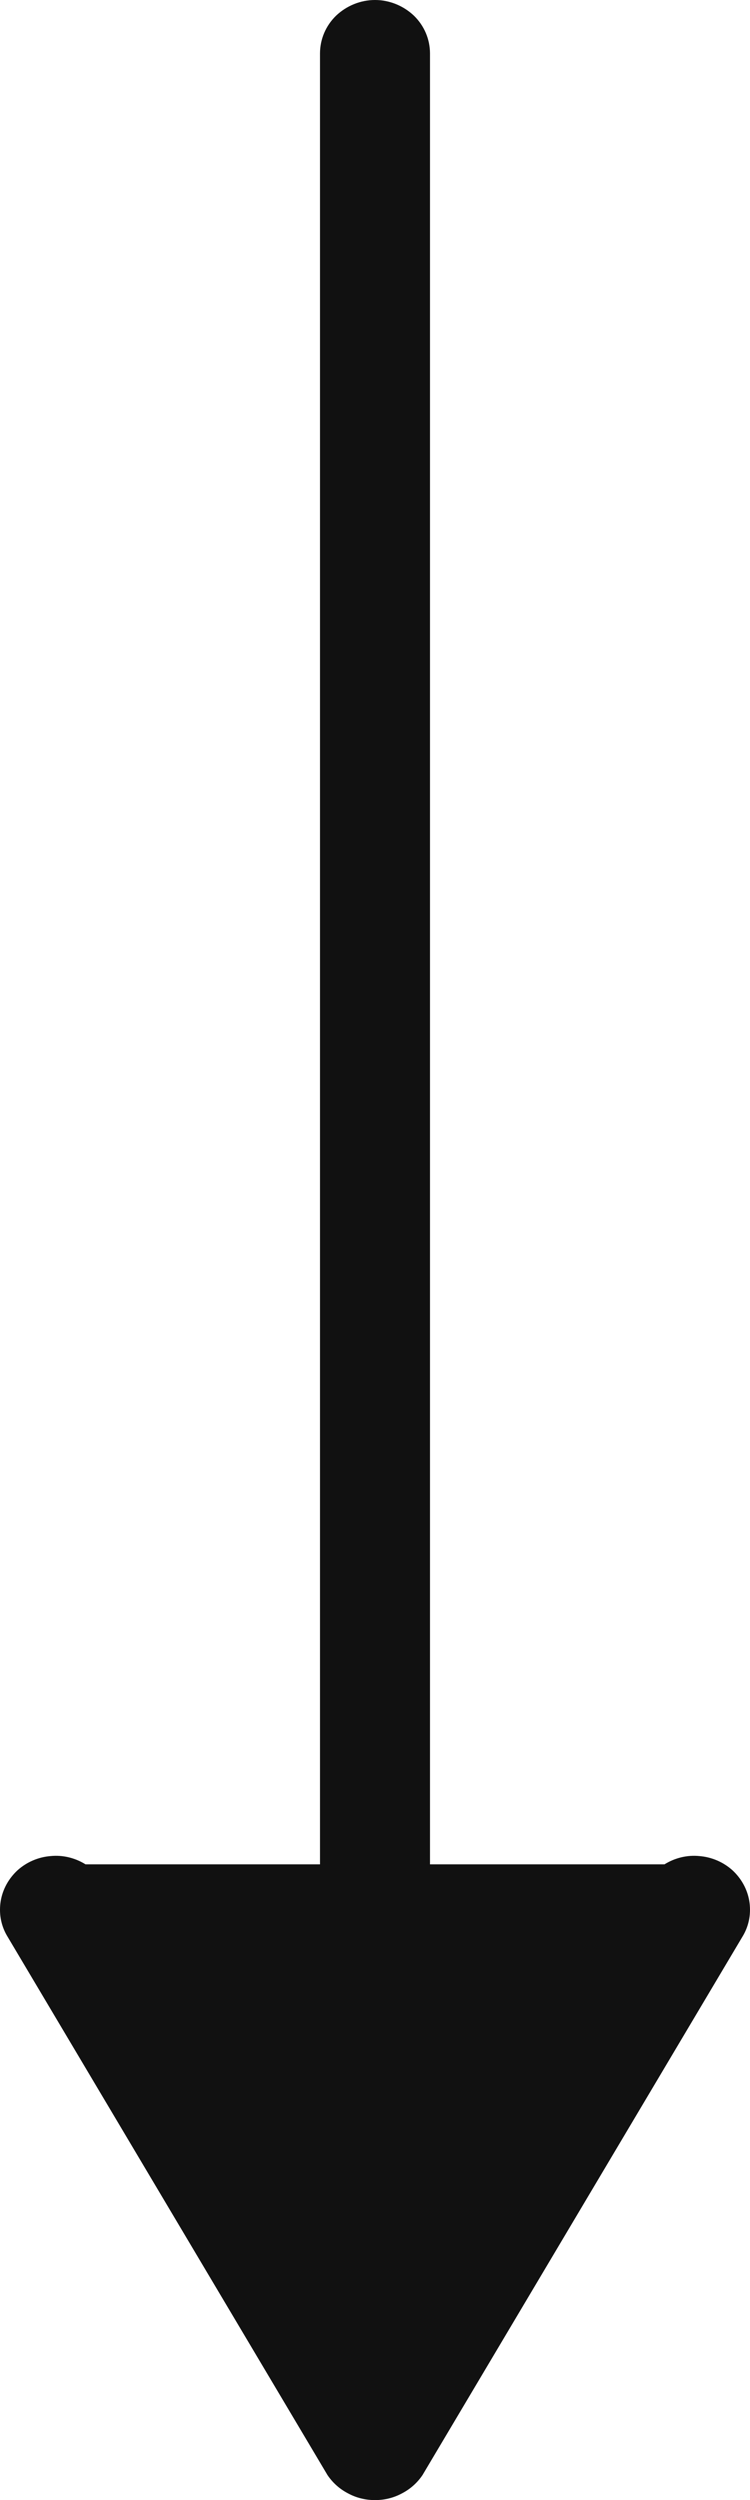 <svg width="3" height="10" viewBox="0 0 3 10" fill="none" xmlns="http://www.w3.org/2000/svg">
<path d="M0.027 7.741L1.31 9.9C1.331 9.931 1.359 9.956 1.392 9.973C1.425 9.991 1.462 10 1.5 10C1.538 10 1.575 9.991 1.608 9.973C1.641 9.956 1.669 9.931 1.69 9.9L2.973 7.741C2.997 7.699 3.005 7.651 2.997 7.603C2.989 7.556 2.965 7.513 2.929 7.48C2.893 7.448 2.847 7.428 2.798 7.424C2.749 7.419 2.7 7.431 2.658 7.457L1.72 7.457L1.72 0.214C1.72 0.157 1.697 0.103 1.656 0.063C1.614 0.023 1.558 -1.26033e-07 1.5 -1.31134e-07C1.442 -1.36235e-07 1.386 0.023 1.344 0.063C1.303 0.103 1.28 0.157 1.28 0.214L1.28 7.457L0.342 7.457C0.3 7.431 0.251 7.419 0.202 7.424C0.153 7.428 0.107 7.448 0.071 7.48C0.035 7.513 0.011 7.556 0.003 7.603C-0.005 7.651 0.003 7.699 0.027 7.741Z" fill="#111111"/>
</svg>
